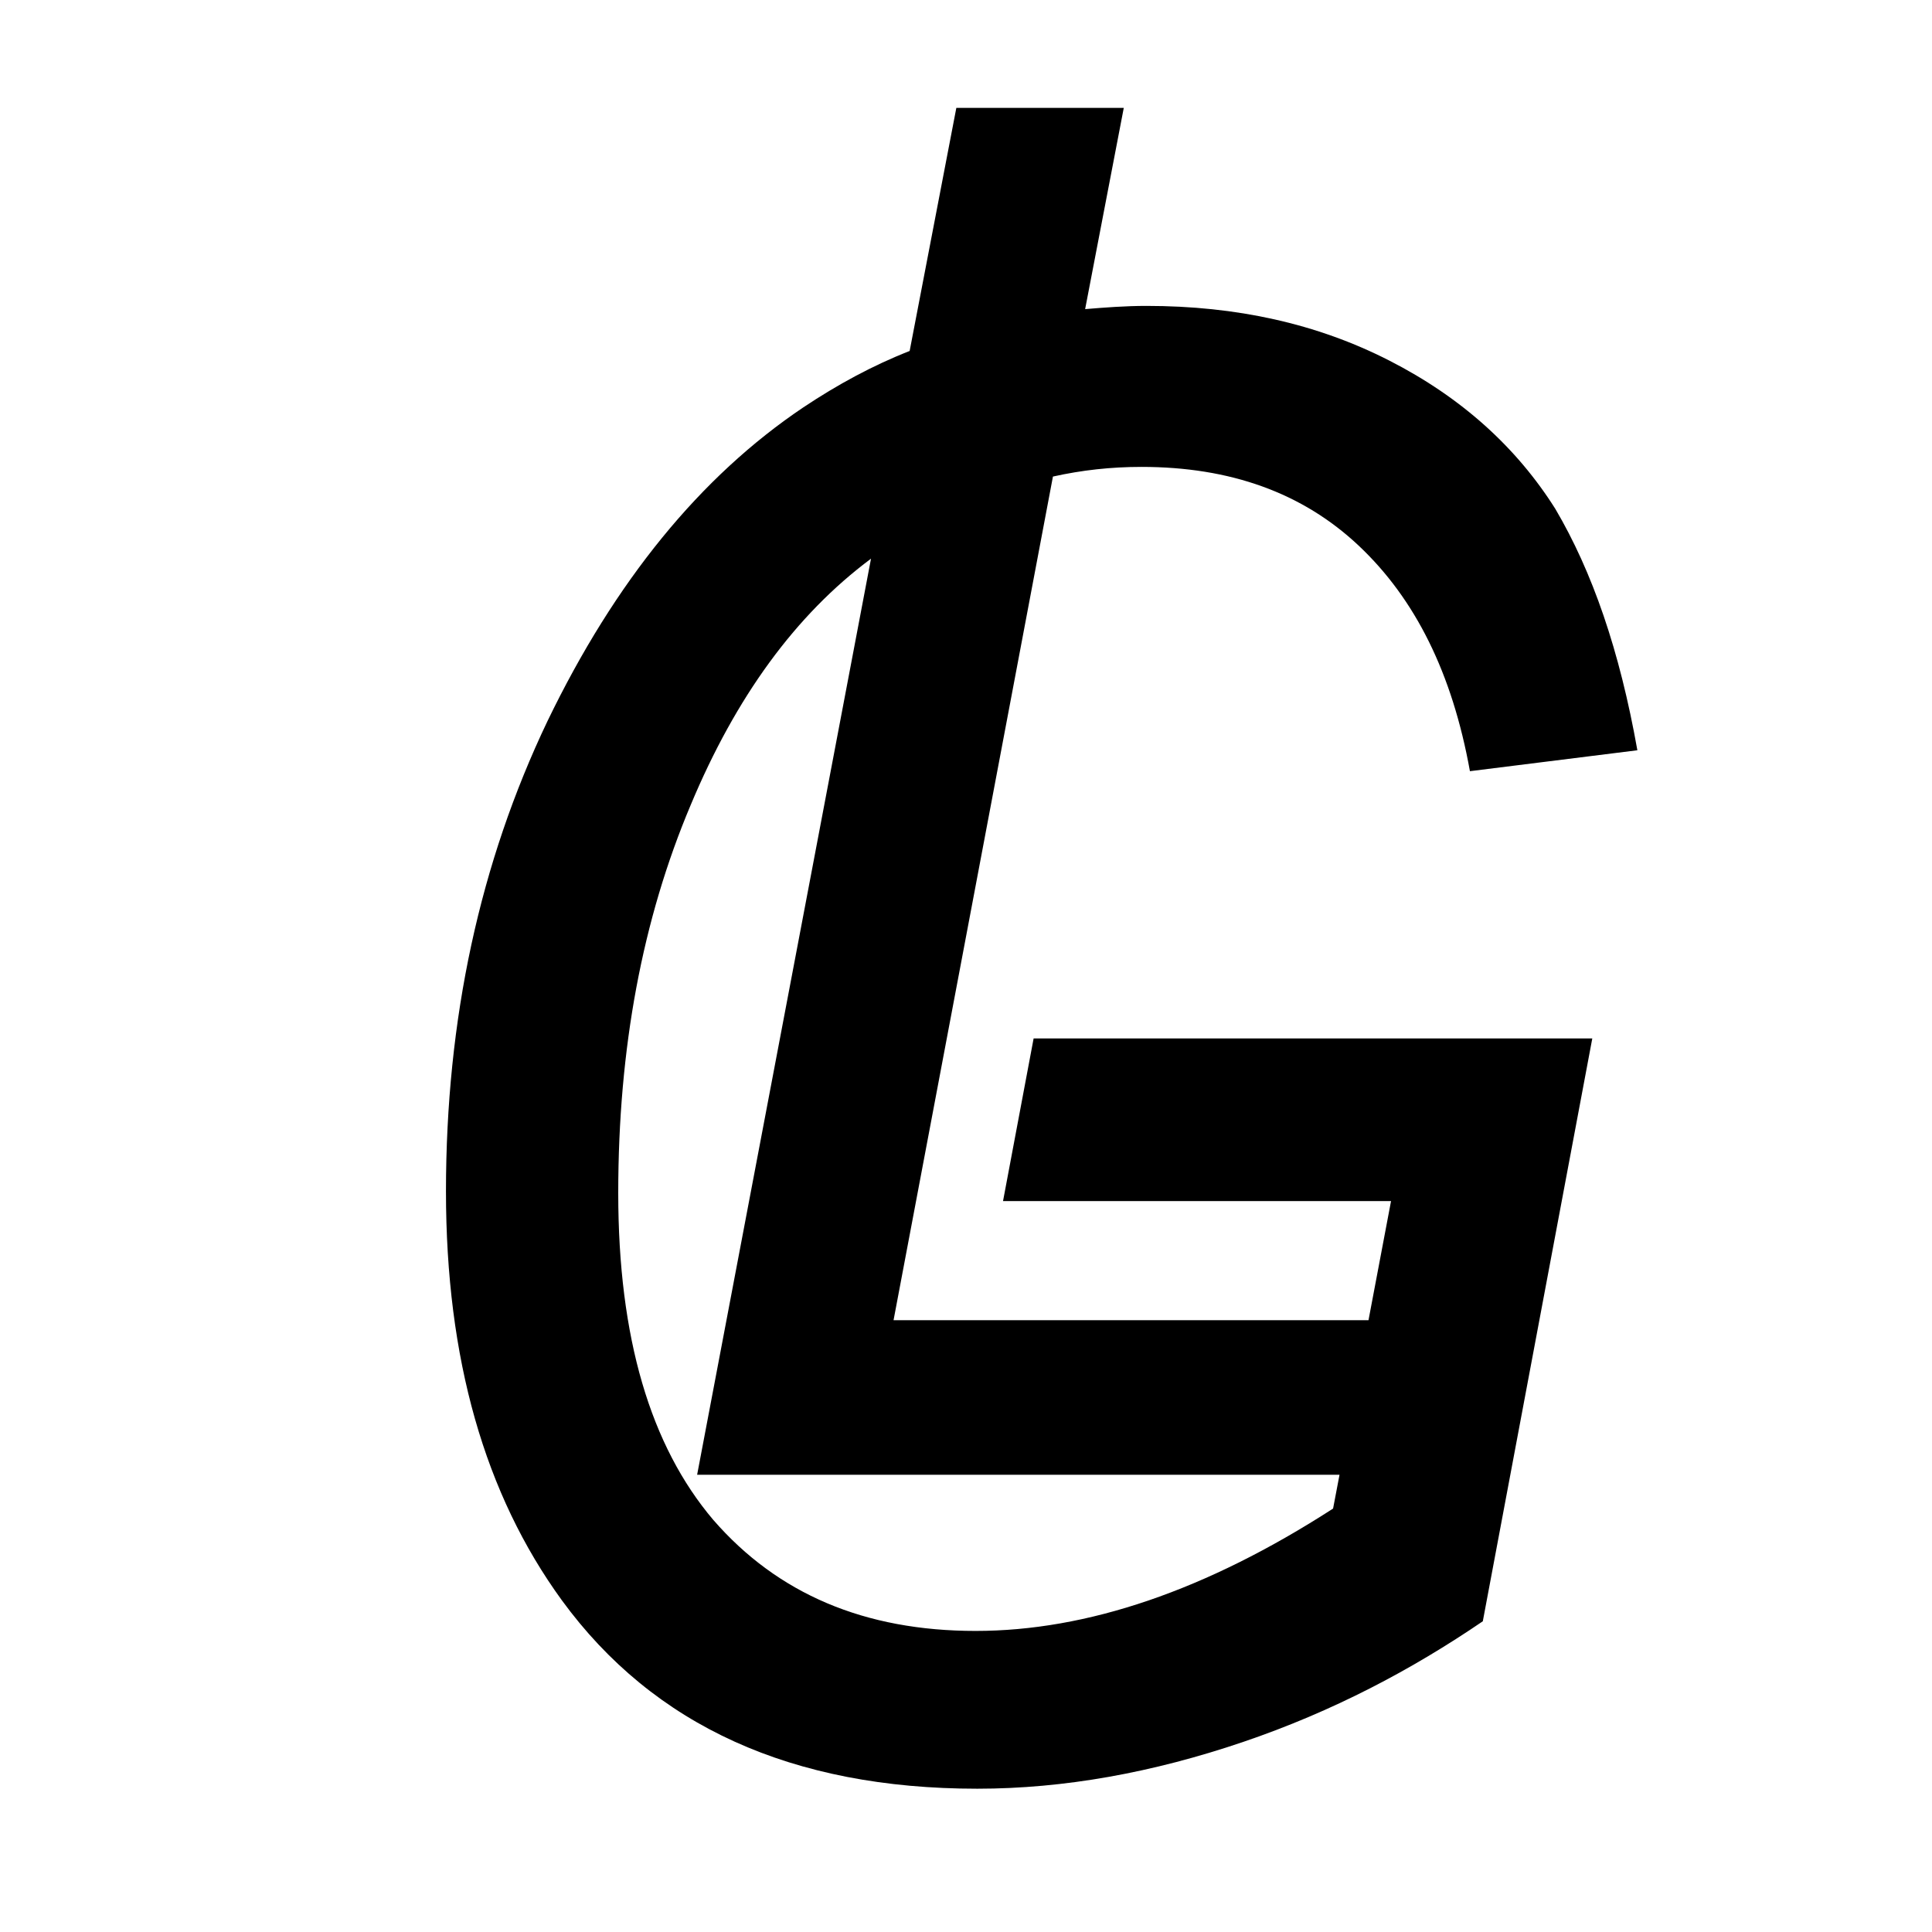 <?xml version="1.0" encoding="utf-8"?>
<!-- Generator: Adobe Illustrator 23.0.1, SVG Export Plug-In . SVG Version: 6.00 Build 0)  -->
<svg version="1.1" id="Слой_1" xmlns="http://www.w3.org/2000/svg" xmlns:xlink="http://www.w3.org/1999/xlink" x="0px" y="0px"
	 viewBox="0 0 120 120" style="enable-background:new 0 0 120 120;" xml:space="preserve">
<g>
	<g>
		<path d="M62.3,74.6h24.1L85,82H55.5l9.9-52.4c1.8-0.4,3.6-0.6,5.5-0.6c5.5,0,10,1.6,13.5,4.9s5.8,7.9,6.9,14l10.4-1.3
			c-1.1-6.2-2.8-11.1-5.1-15c-2.4-3.8-5.8-6.9-10.3-9.2S76.8,19,71.2,19c-1.3,0-2.6,0.1-3.8,0.2l2.4-12.5H59.4l-2.9,15.1
			c-2.3,0.9-4.5,2.1-6.6,3.5C43.5,29.6,38.2,36.1,34,44.8c-4.2,8.8-6.3,18.5-6.3,29.2c0,10.4,2.4,18.8,7.2,25.4
			c5.7,7.8,14.3,11.7,25.8,11.7c5.4,0,10.9-1,16.5-2.9s10.5-4.5,14.9-7.5l6.8-36.2H64.2L62.3,74.6z M82.8,93.7
			c-7.9,5.1-15.3,7.6-22.2,7.6S48.3,99,44.3,94.4c-3.9-4.6-5.9-11.3-5.9-20.3s1.5-17,4.5-24.1c2.8-6.7,6.5-11.8,11.2-15.3L43.3,91.6
			h39.9L82.8,93.7z"/>
	</g>
</g>
</svg>
